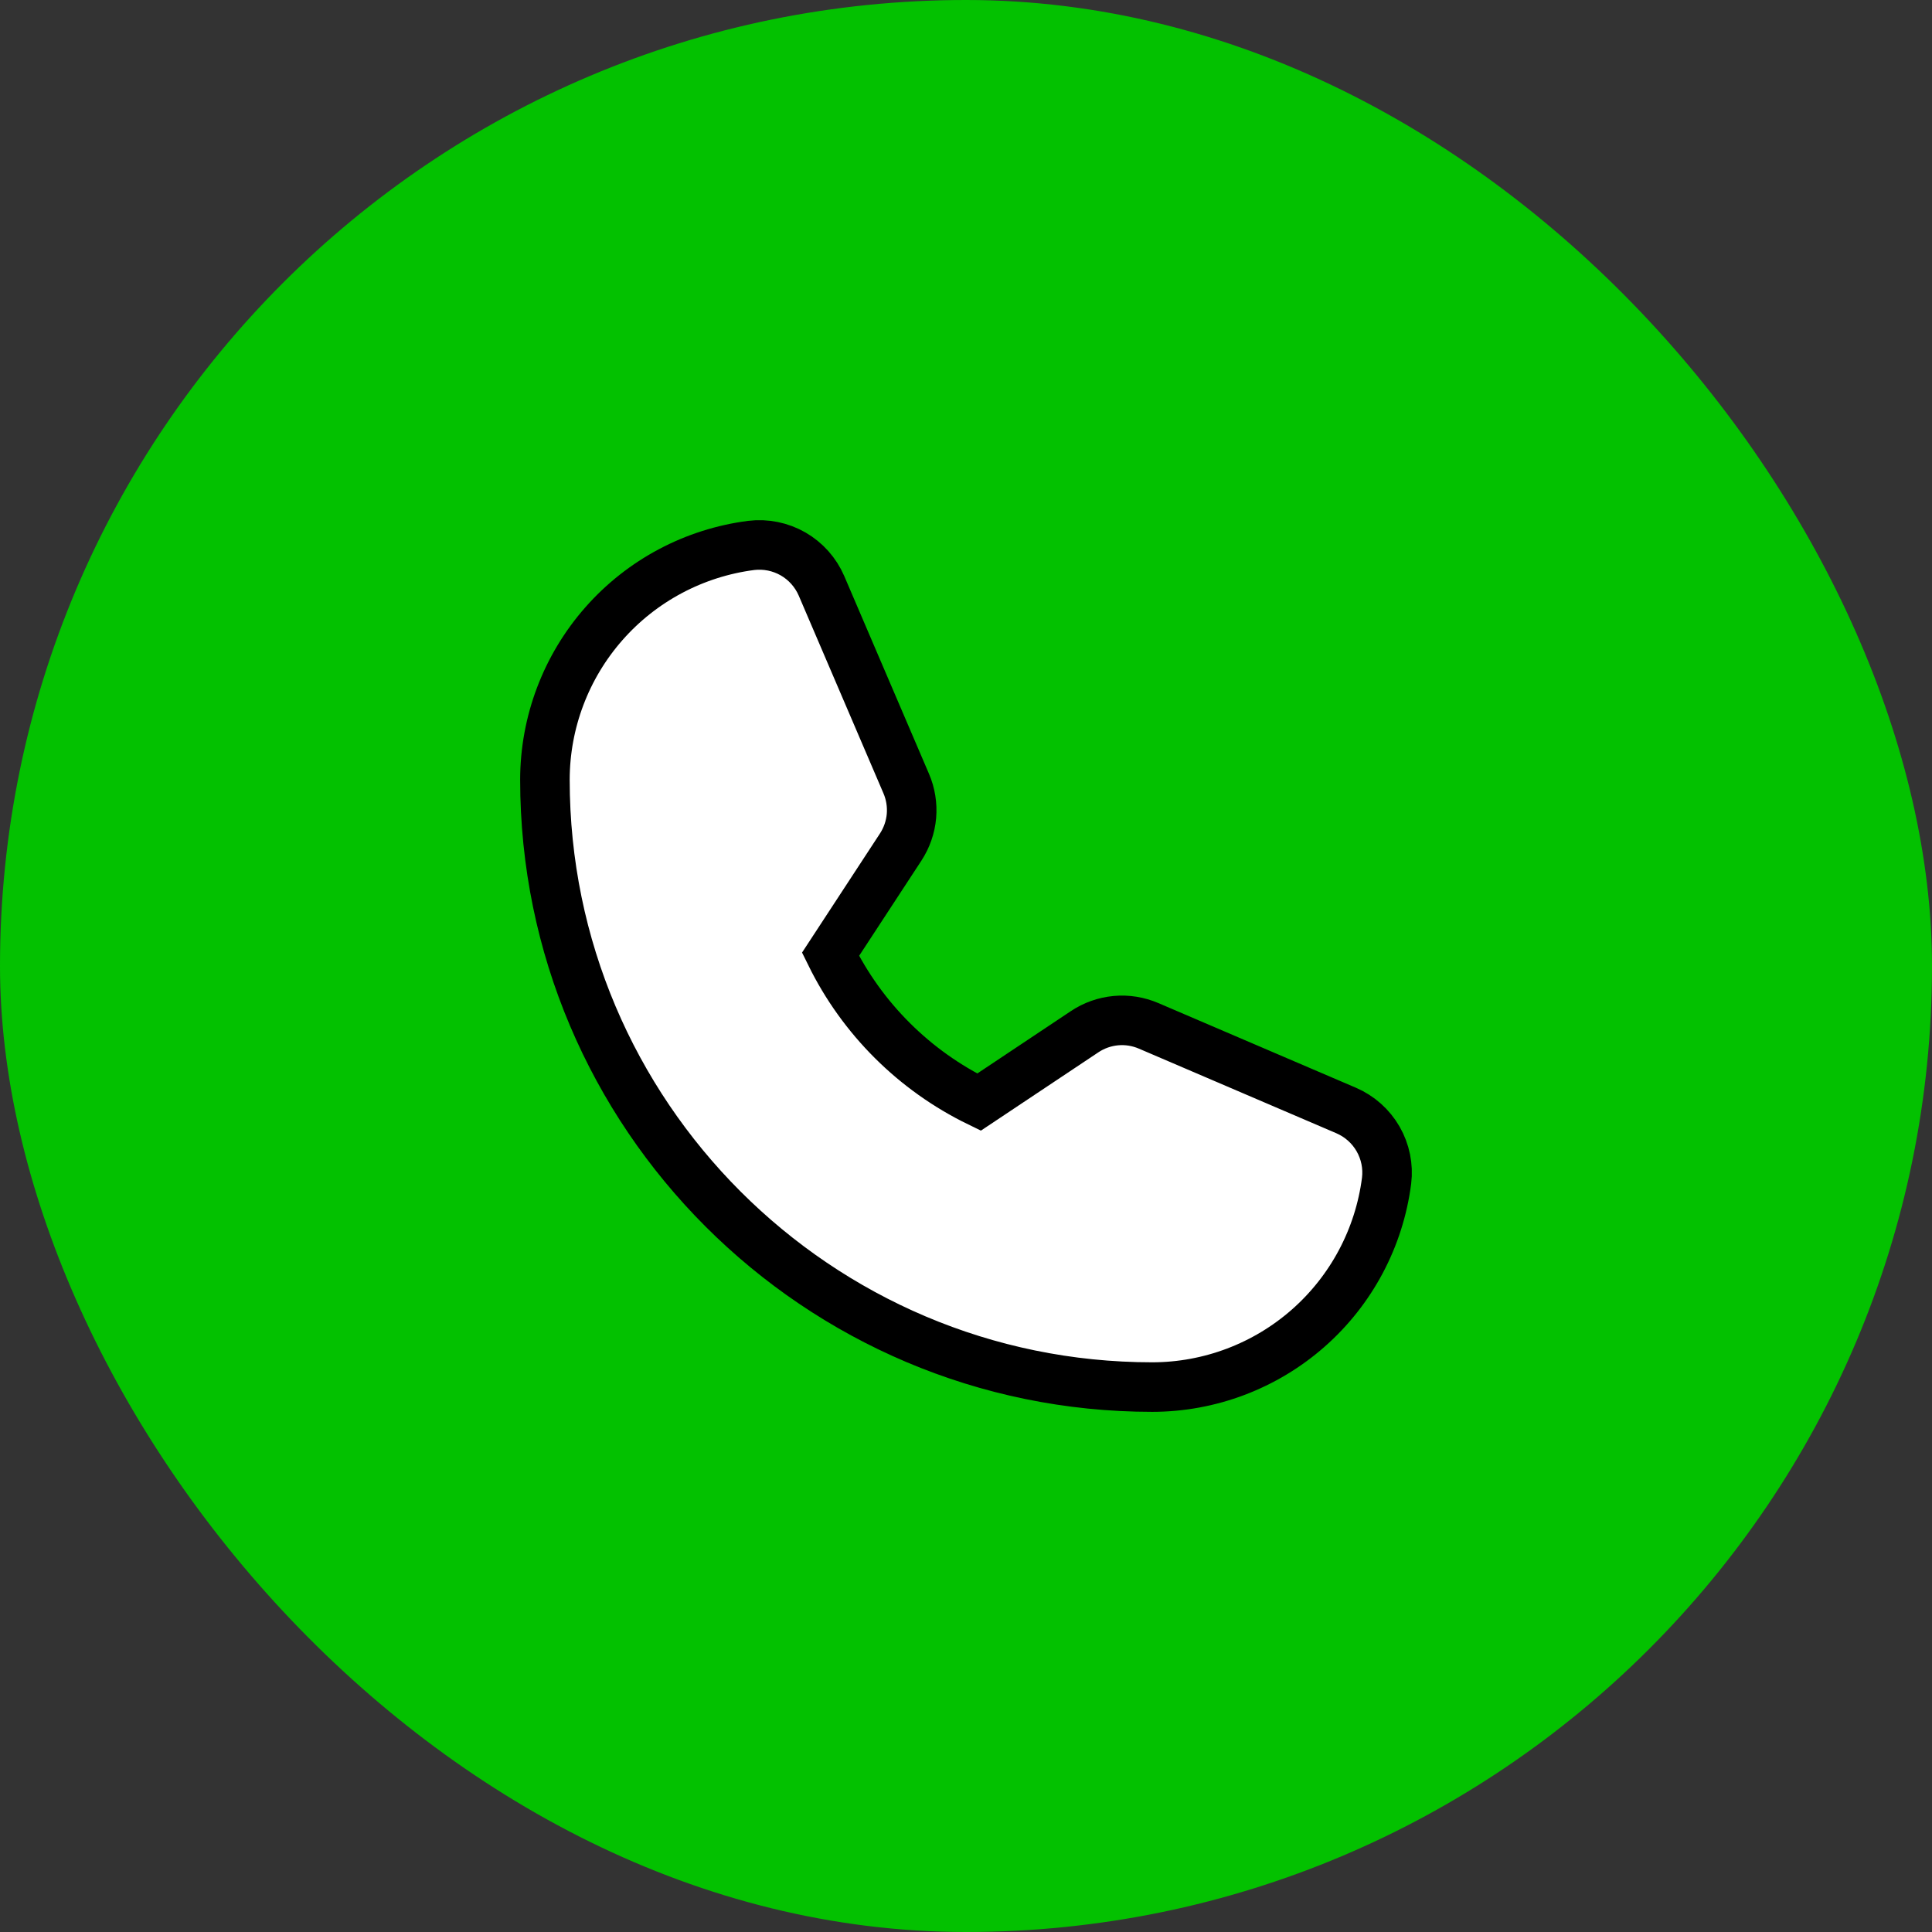 <svg width="39" height="39" viewBox="0 0 39 39" fill="none" xmlns="http://www.w3.org/2000/svg">
<rect x="0" y="0" width="39" height="39" fill="#333333" stroke="none"/>
<rect y="0" width="39" height="39" rx="19.5" fill="#03C100"/>
<path d="M27.99 23.835C27.842 24.985 27.281 26.042 26.41 26.809C25.54 27.575 24.42 27.999 23.26 28C16.5 28 11 22.5 11 15.74C11.001 14.58 11.425 13.46 12.191 12.59C12.957 11.719 14.015 11.158 15.165 11.01C15.458 10.975 15.754 11.035 16.01 11.182C16.265 11.329 16.466 11.555 16.583 11.826L18.293 15.817C18.382 16.023 18.418 16.249 18.399 16.473C18.379 16.696 18.304 16.912 18.181 17.1L16.765 19.264L16.765 19.264C17.404 20.564 18.459 21.614 19.762 22.248L21.894 20.827C22.082 20.701 22.299 20.624 22.525 20.603C22.751 20.582 22.978 20.619 23.186 20.708L27.174 22.417C27.445 22.534 27.671 22.735 27.818 22.99C27.965 23.246 28.026 23.542 27.99 23.835Z" fill="white" stroke="black"/>
</svg>
